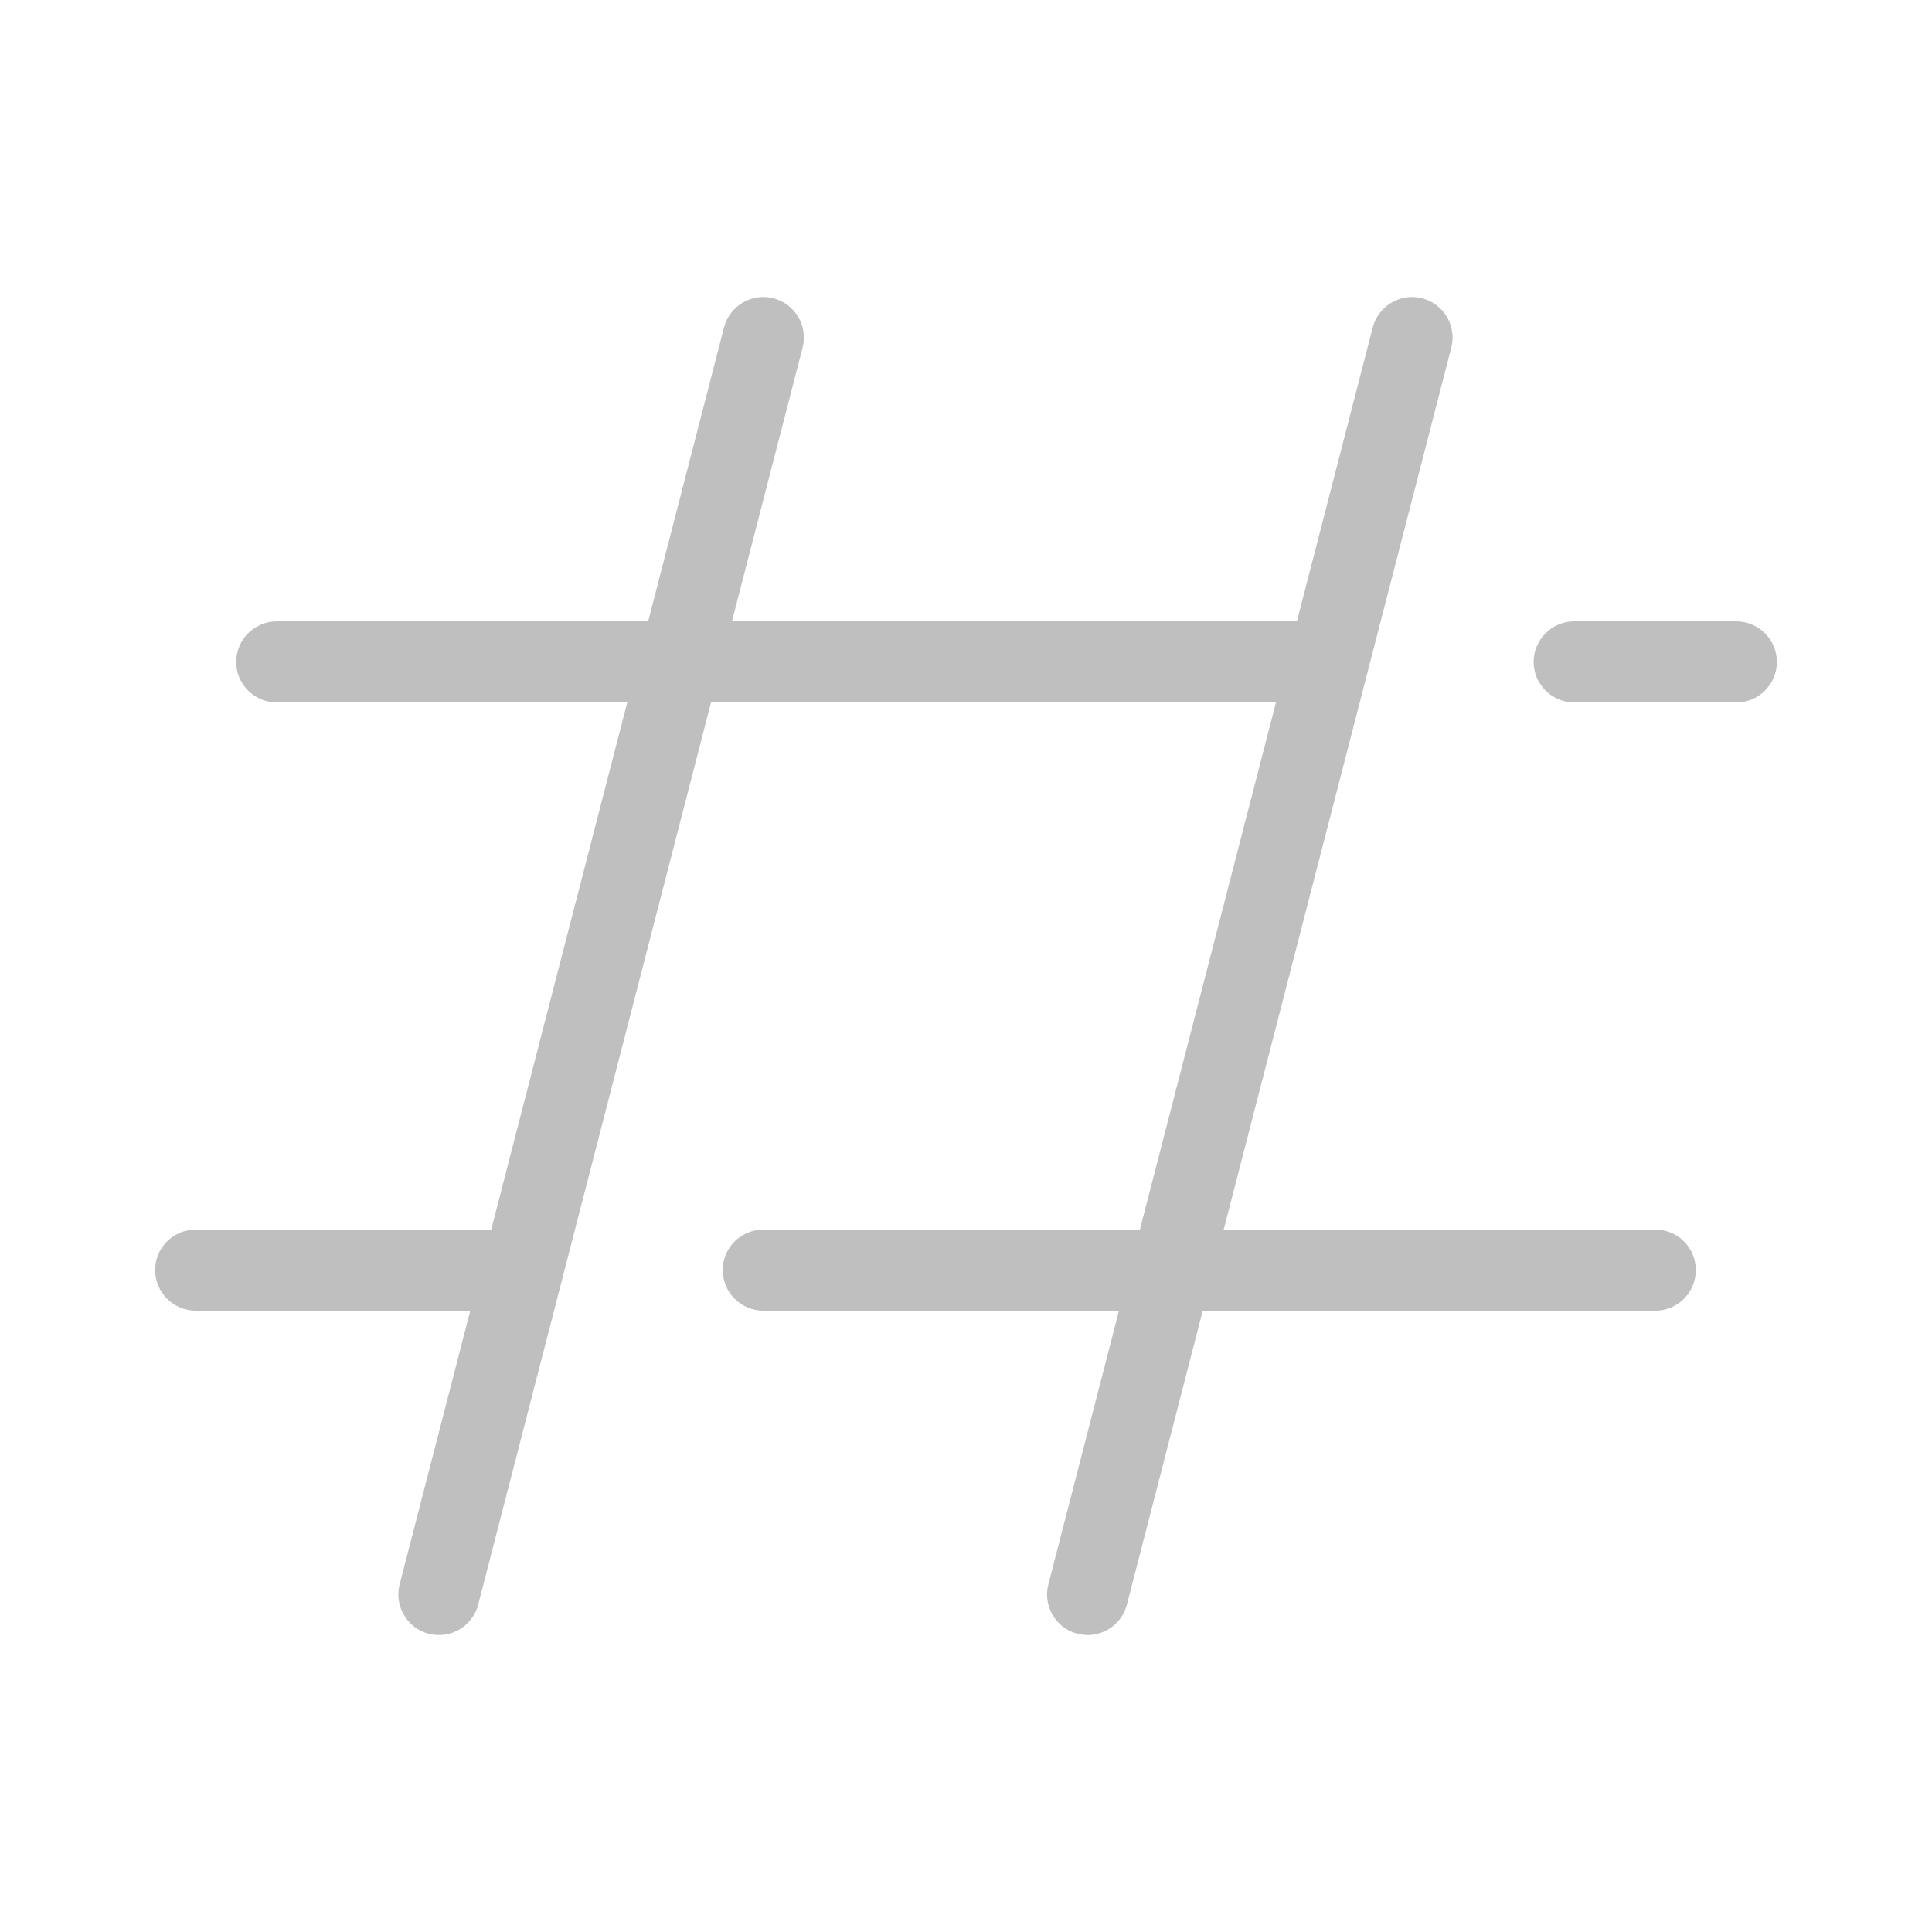 <svg t="1561726715701" class="icon" viewBox="0 0 1024 1024" version="1.1" xmlns="http://www.w3.org/2000/svg" p-id="17525" width="40" height="40"><path d="M920.271 372.307l-85.878 0c-11.88 0-21.538-9.625-21.538-21.441 0-11.88 9.658-21.538 21.538-21.538l85.878 0c11.88 0 21.521 9.658 21.521 21.538C941.793 362.682 932.152 372.307 920.271 372.307L920.271 372.307zM702.723 372.307 146.732 372.307c-11.88 0-21.538-9.625-21.538-21.441 0-11.88 9.658-21.538 21.538-21.538l555.991 0c11.88 0 21.458 9.658 21.458 21.538C724.18 362.682 714.603 372.307 702.723 372.307L702.723 372.307zM297.11 673.159c0 11.88-9.642 21.538-21.441 21.538l-171.915 0c-11.88 0-21.538-9.658-21.538-21.538s9.658-21.441 21.538-21.441l171.915 0C287.469 651.718 297.11 661.28 297.11 673.159L297.11 673.159zM404.606 651.718l472.767 0c11.88 0 21.441 9.562 21.441 21.441s-9.562 21.538-21.441 21.538l-472.767 0c-11.88 0-21.538-9.658-21.538-21.538S392.725 651.718 404.606 651.718L404.606 651.718zM425.375 184.323l-171.915 666.124c-2.51 9.705-11.24 16.165-20.77 16.165-1.807 0-3.613-0.272-5.42-0.671-11.496-2.99-18.42-14.694-15.446-26.222l171.915-666.141c2.99-11.512 14.742-18.451 26.19-15.478C421.442 161.075 428.365 172.795 425.375 184.323L425.375 184.323zM769.205 184.323l-171.915 666.124c-2.51 9.705-11.24 16.165-20.77 16.165-1.807 0-3.613-0.272-5.42-0.671-11.496-2.99-18.42-14.694-15.446-26.222l171.915-666.141c2.99-11.512 14.742-18.451 26.19-15.478C765.273 161.075 772.196 172.795 769.205 184.323L769.205 184.323z" p-id="17526" fill="#bfbfbf"></path></svg>